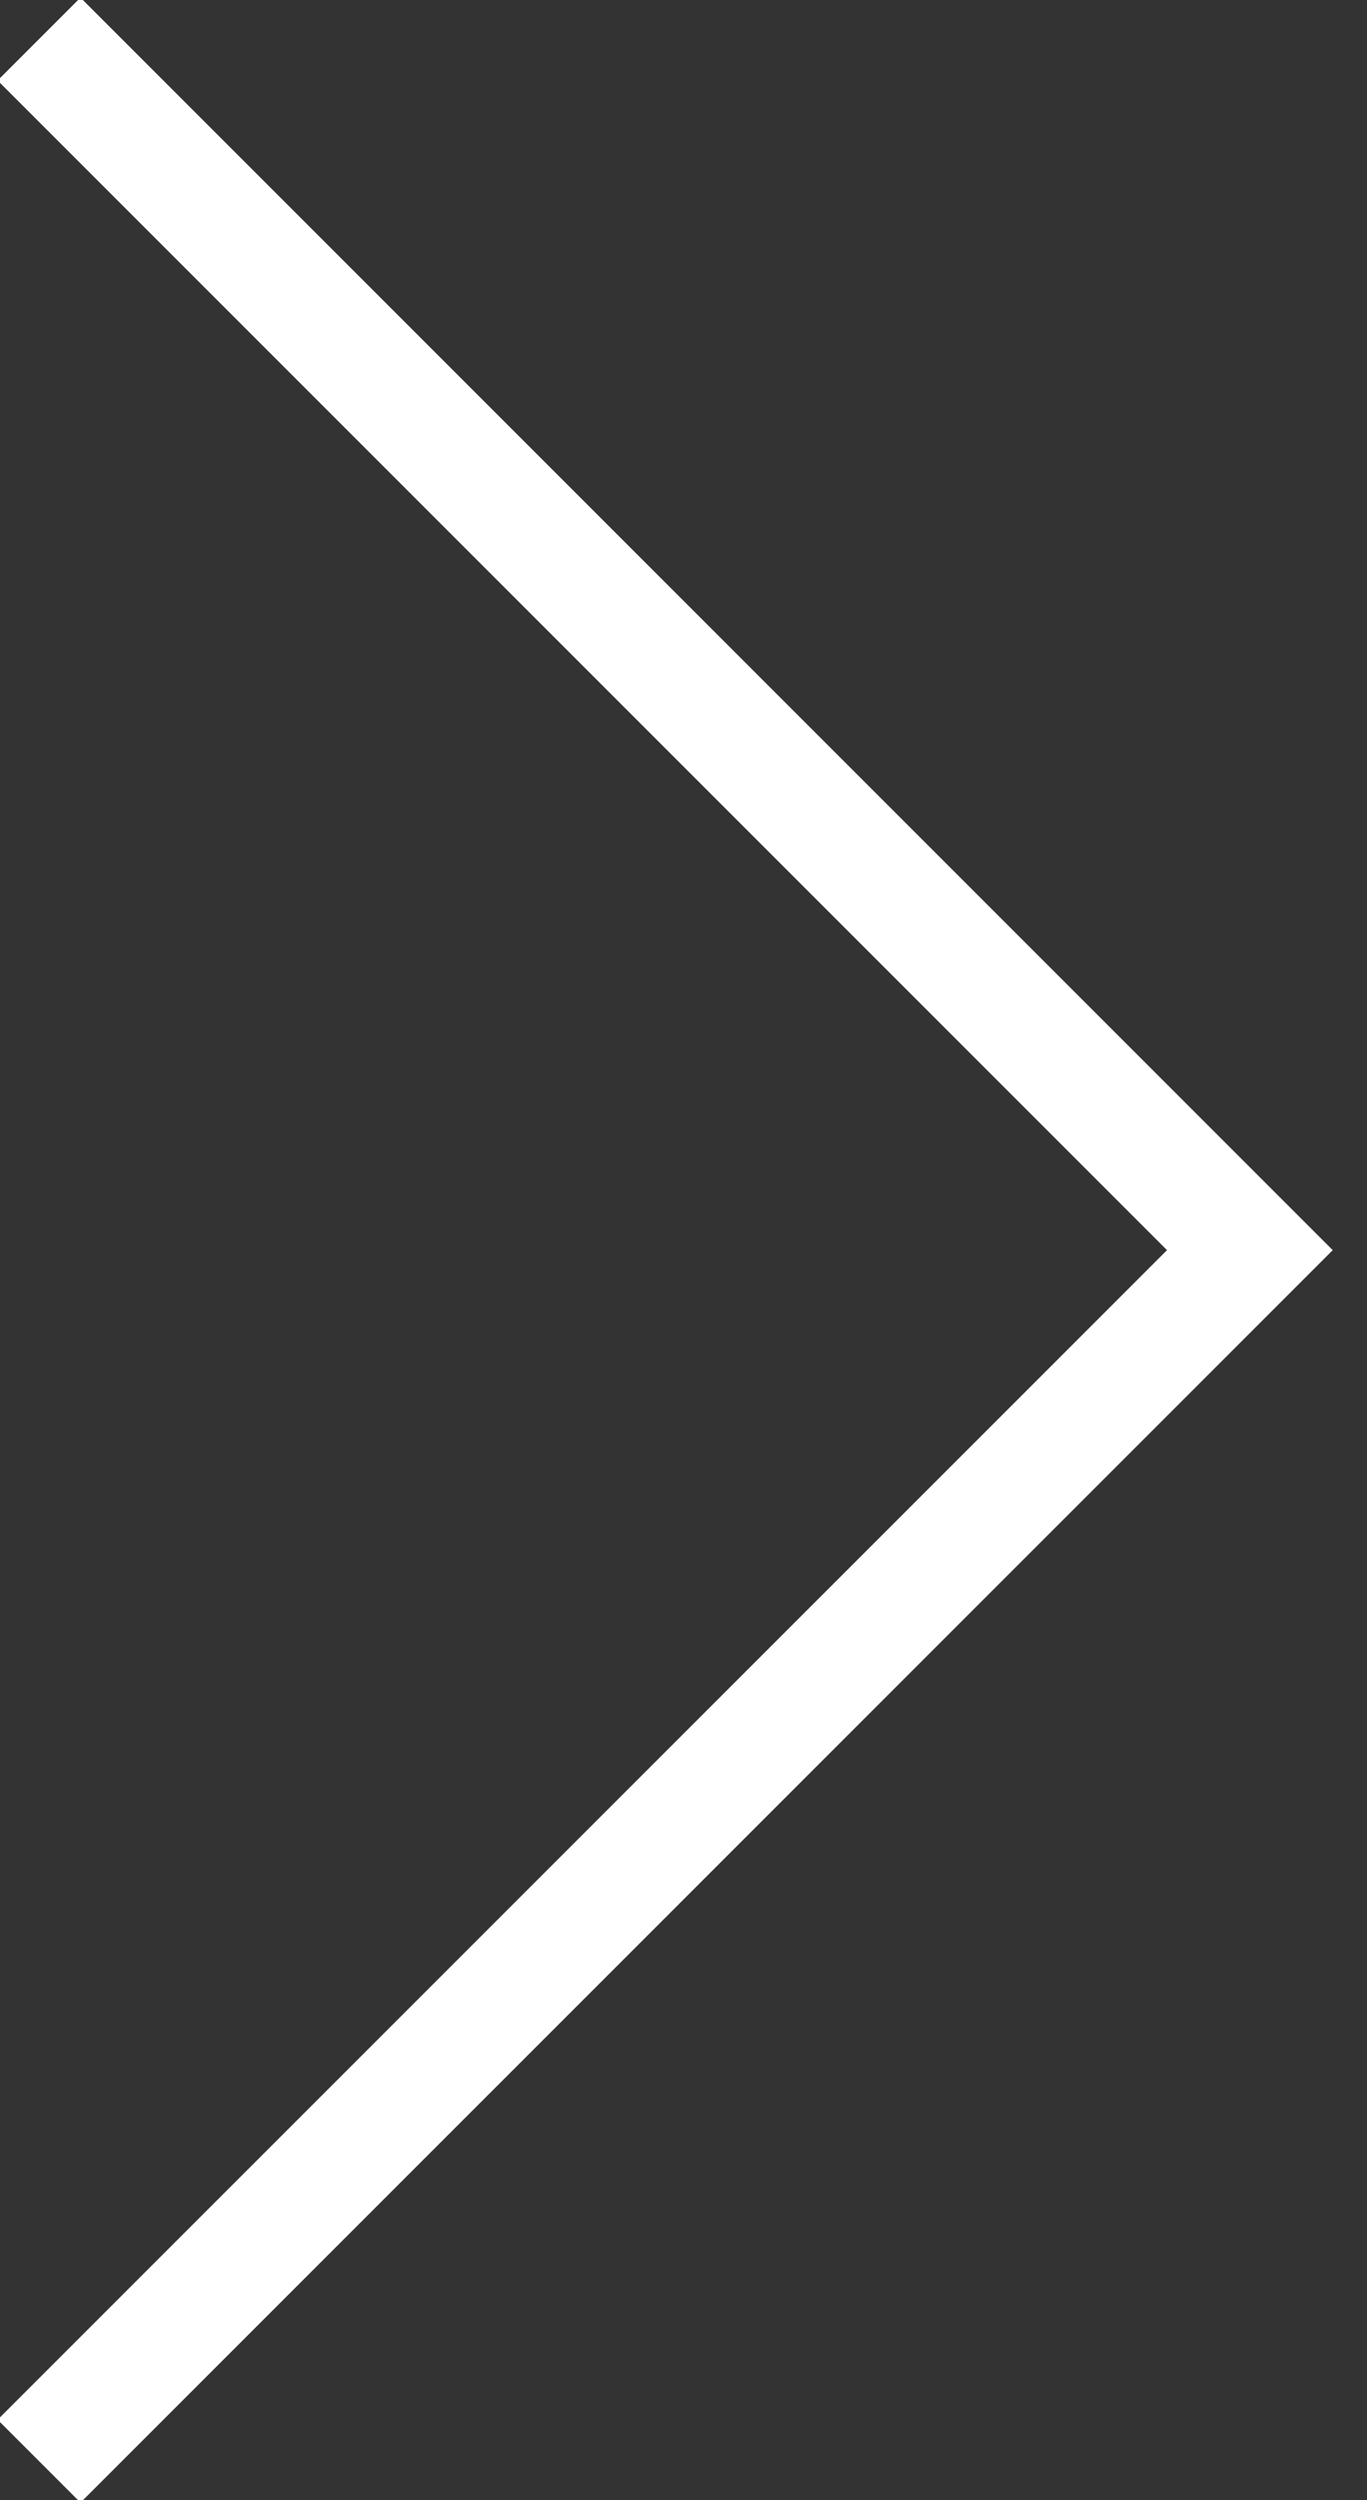 <?xml version="1.0" encoding="UTF-8" standalone="no"?>
<svg width="35px" height="64px" viewBox="0 0 35 64" version="1.1" xmlns="http://www.w3.org/2000/svg" xmlns:xlink="http://www.w3.org/1999/xlink">
    <rect x="0" y="0" width="35" height="64" fill="#333333" stroke="none"/>
    <!-- Generator: Sketch 3.8 (29681) - http://www.bohemiancoding.com/sketch -->
    <title>Page 1 Copy 18</title>
    <desc>Created with Sketch.</desc>
    <defs></defs>
    <g id="Page-1" stroke="none" stroke-width="1" fill="none" fill-rule="evenodd">
        <g id="Blog-home-page" transform="translate(-678, -709)" stroke="#FFFFFF" stroke-width="3">
            <path d="M679,710 L701.07,732.07 C704.047,735.047 710.001,741.001 710.001,741.001 L679,772" id="Page-1-Copy-18"></path>
        </g>
    </g>
</svg>